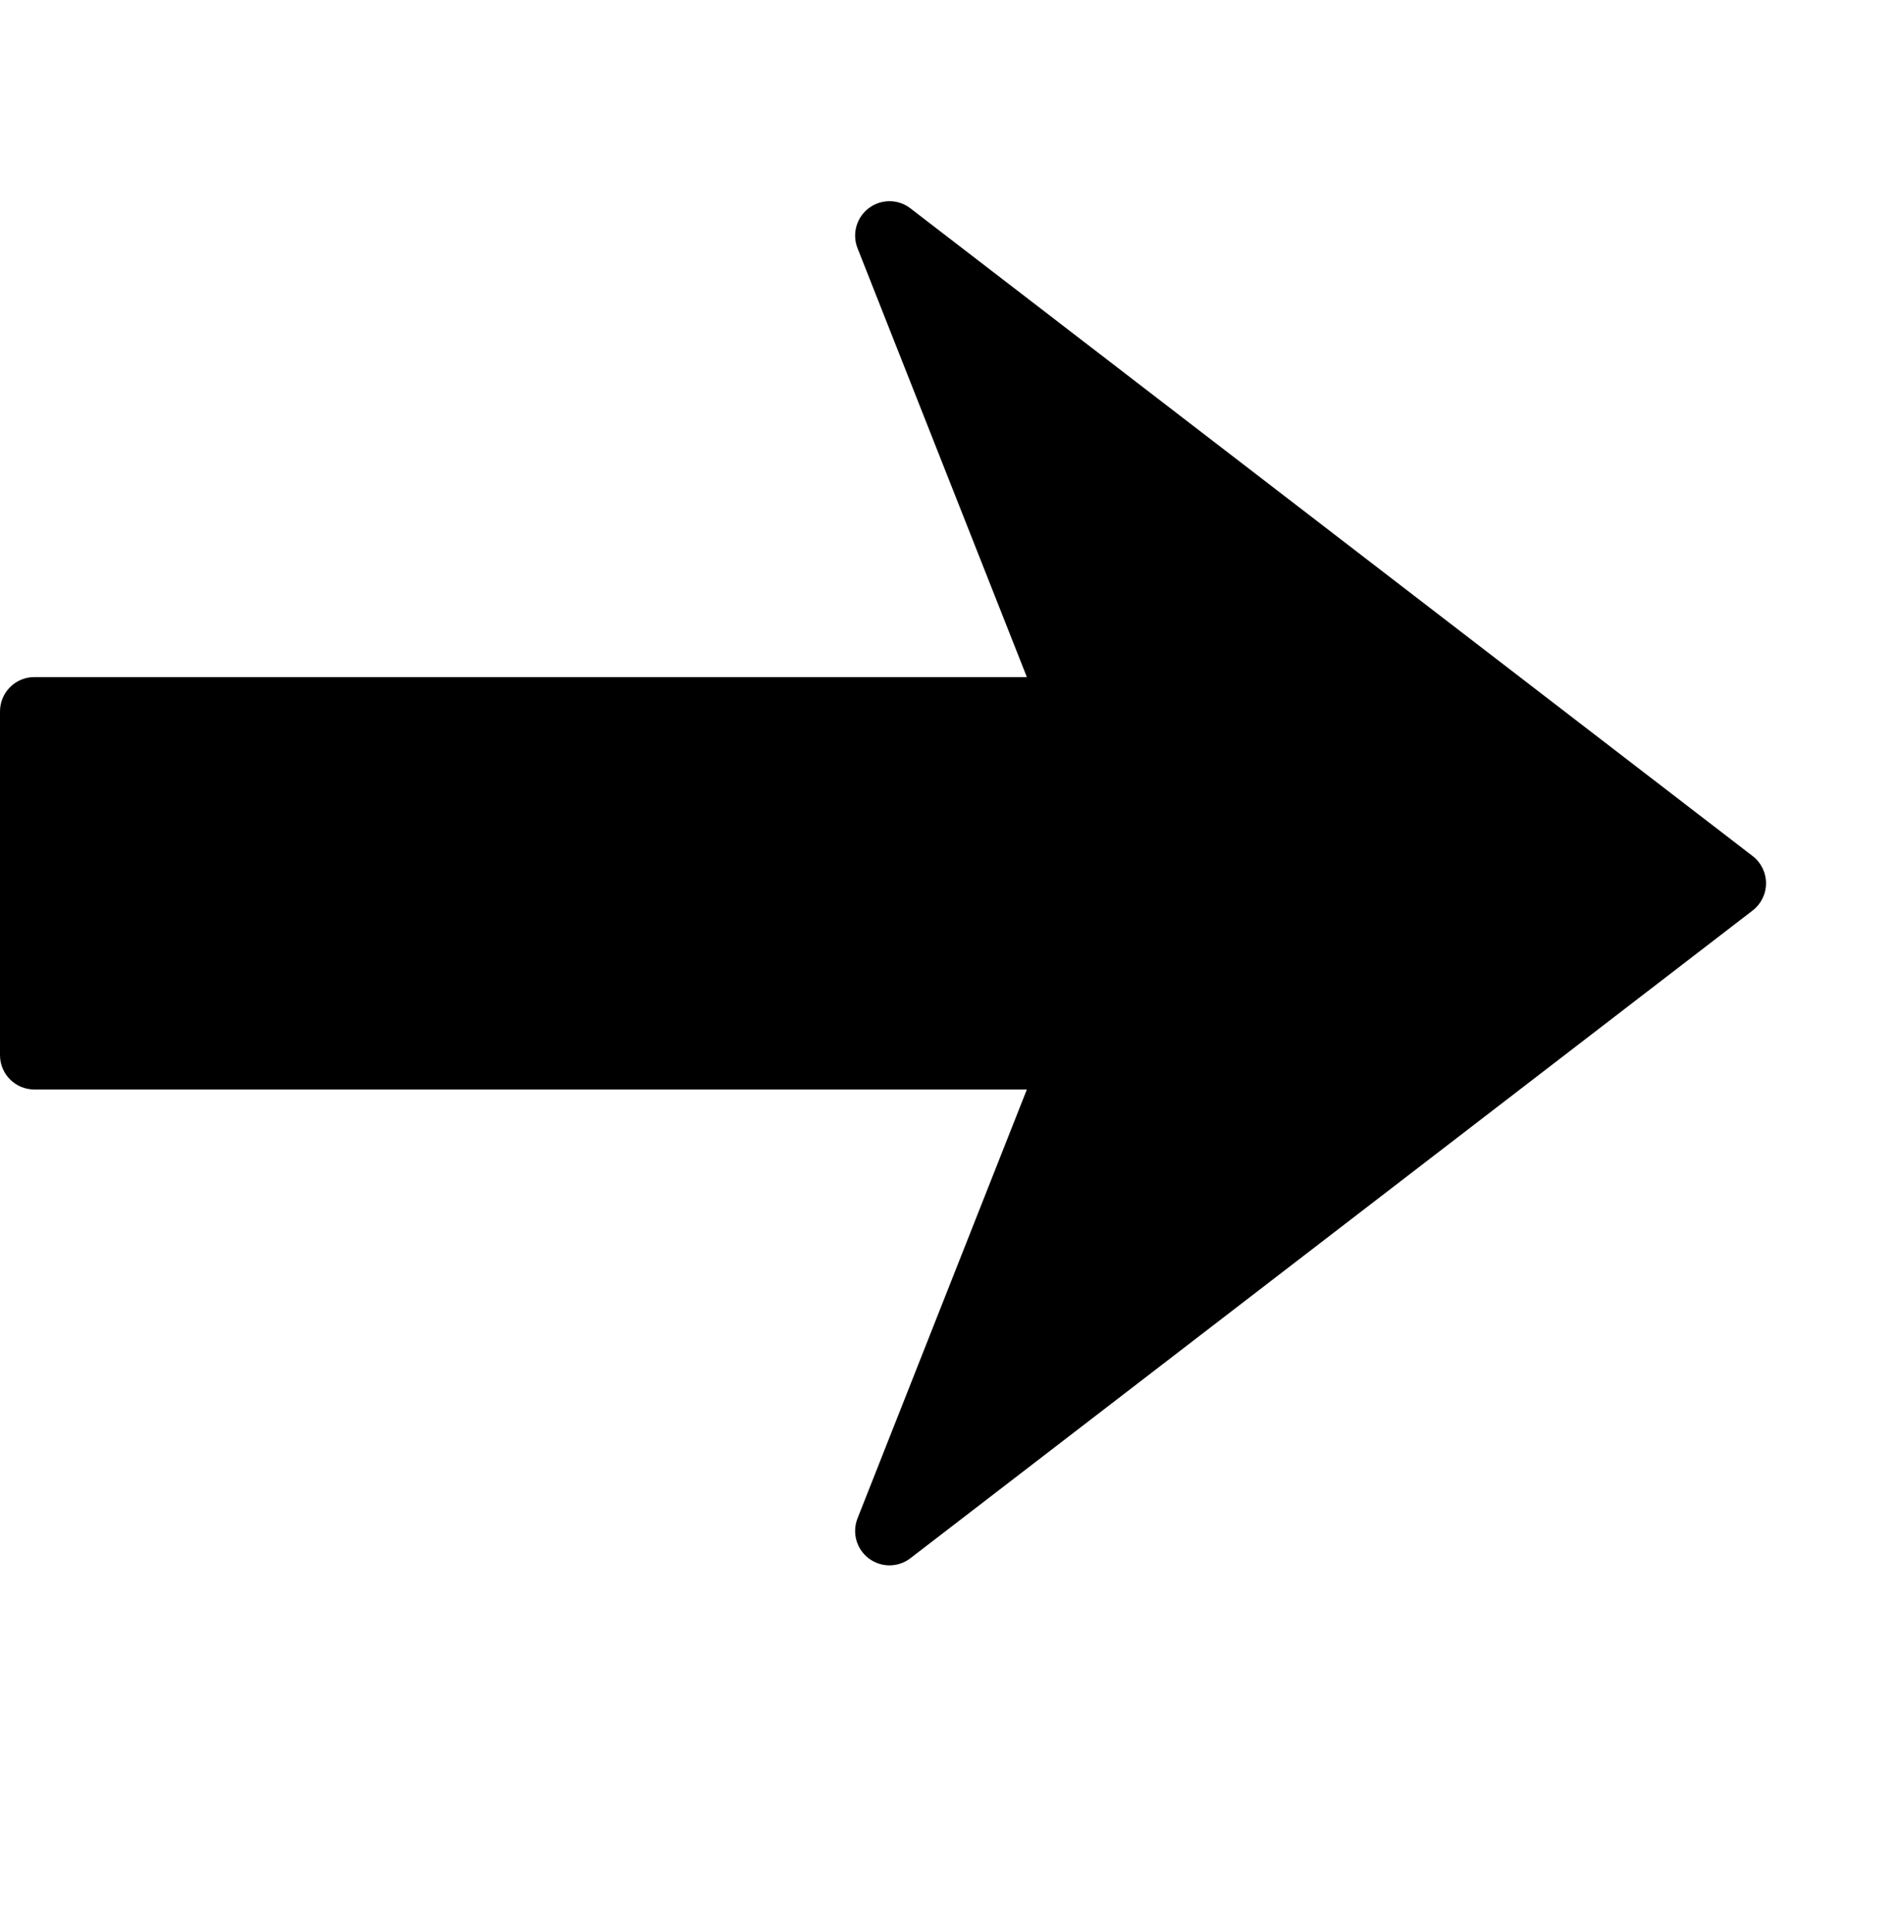 <!-- sample rectangle -->
<svg width="69" height="70" xmlns="http://www.w3.org/2000/svg">
	<svg xmlns="http://www.w3.org/2000/svg" xmlns:xlink="http://www.w3.org/1999/xlink" fill="#000000" version="1.1" id="Capa_1" width="64px" height="64px" viewBox="0 0 466.679 466.679" xml:space="preserve">

<g id="SVGRepo_bgCarrier" stroke-width="0"/>

<g id="SVGRepo_tracerCarrier" stroke-linecap="round" stroke-linejoin="round"/>

<g id="SVGRepo_iconCarrier"> <g> <path d="M466.679,233.337c0,2.819-1.307,5.479-3.541,7.199L240.58,411.641c-1.632,1.254-3.582,1.886-5.532,1.886 c-1.928,0-3.846-0.614-5.468-1.832c-3.257-2.453-4.478-6.786-2.976-10.586l44.748-113.292H9.079c-5.019,0-9.079-4.066-9.079-9.079 v-90.789c0-5.019,4.061-9.079,9.079-9.079h262.272L226.604,65.572c-1.501-3.798-0.281-8.13,2.982-10.586 c3.257-2.459,7.761-2.447,10.994,0.054l222.558,171.107C465.372,227.857,466.679,230.518,466.679,233.337z"/> </g> </g>

	
</svg>
</svg>